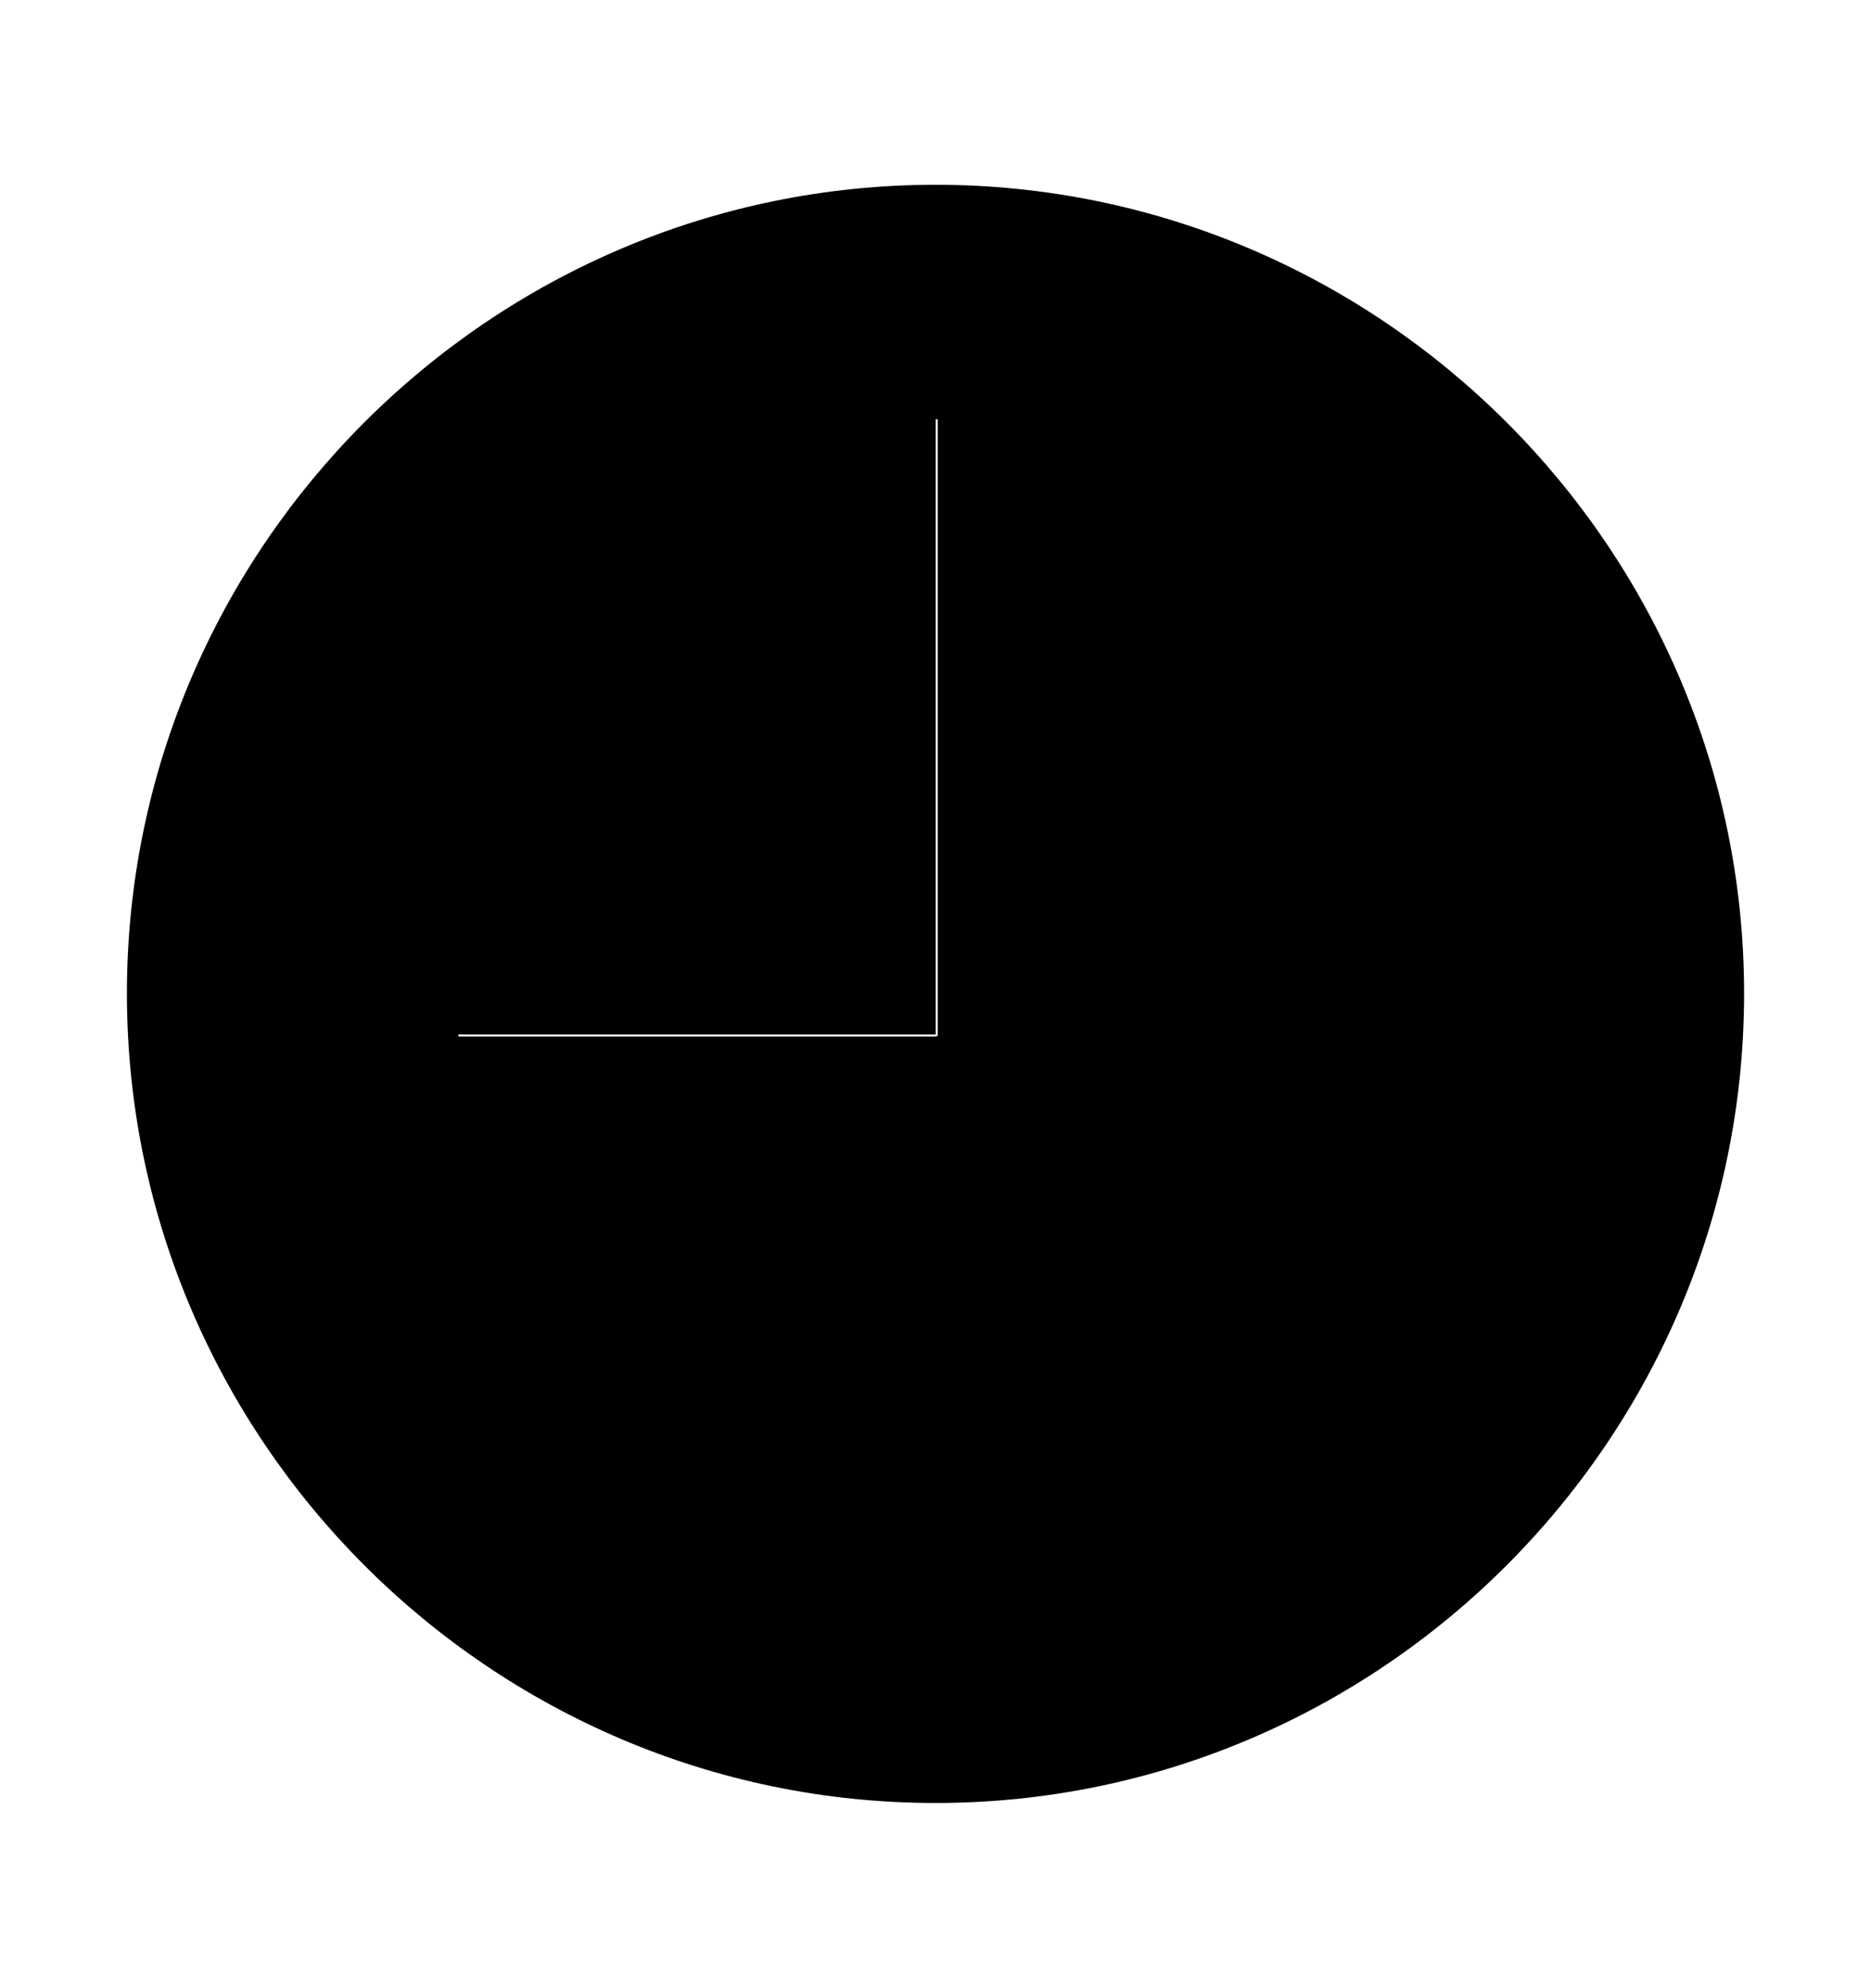 <svg width='49.328px' height='52.4px' direction='ltr' xmlns='http://www.w3.org/2000/svg' version='1.1'>
<g fill-rule='nonzero' transform='scale(1,-1) translate(0,-52.4)'>
<path fill='black' stroke='black' fill-opacity='1.0' stroke-width='1.0' d='
    M 24.664,5.371
    C 36.115,5.371 45.482,14.738 45.482,26.211
    C 45.482,37.662 36.115,47.029 24.664,47.029
    C 13.213,47.029 3.846,37.662 3.846,26.211
    C 3.846,14.738 13.213,5.371 24.664,5.371
    Z
    M 12.117,24.578
    C 11.795,24.578 11.58,24.814 11.58,25.137
    C 11.58,25.395 11.795,25.631 12.117,25.631
    L 24.17,25.631
    L 24.17,41.336
    C 24.17,41.637 24.406,41.852 24.664,41.852
    C 24.986,41.852 25.223,41.637 25.223,41.336
    L 25.223,25.137
    C 25.223,24.814 24.986,24.578 24.664,24.578
    Z
' />
</g>
</svg>